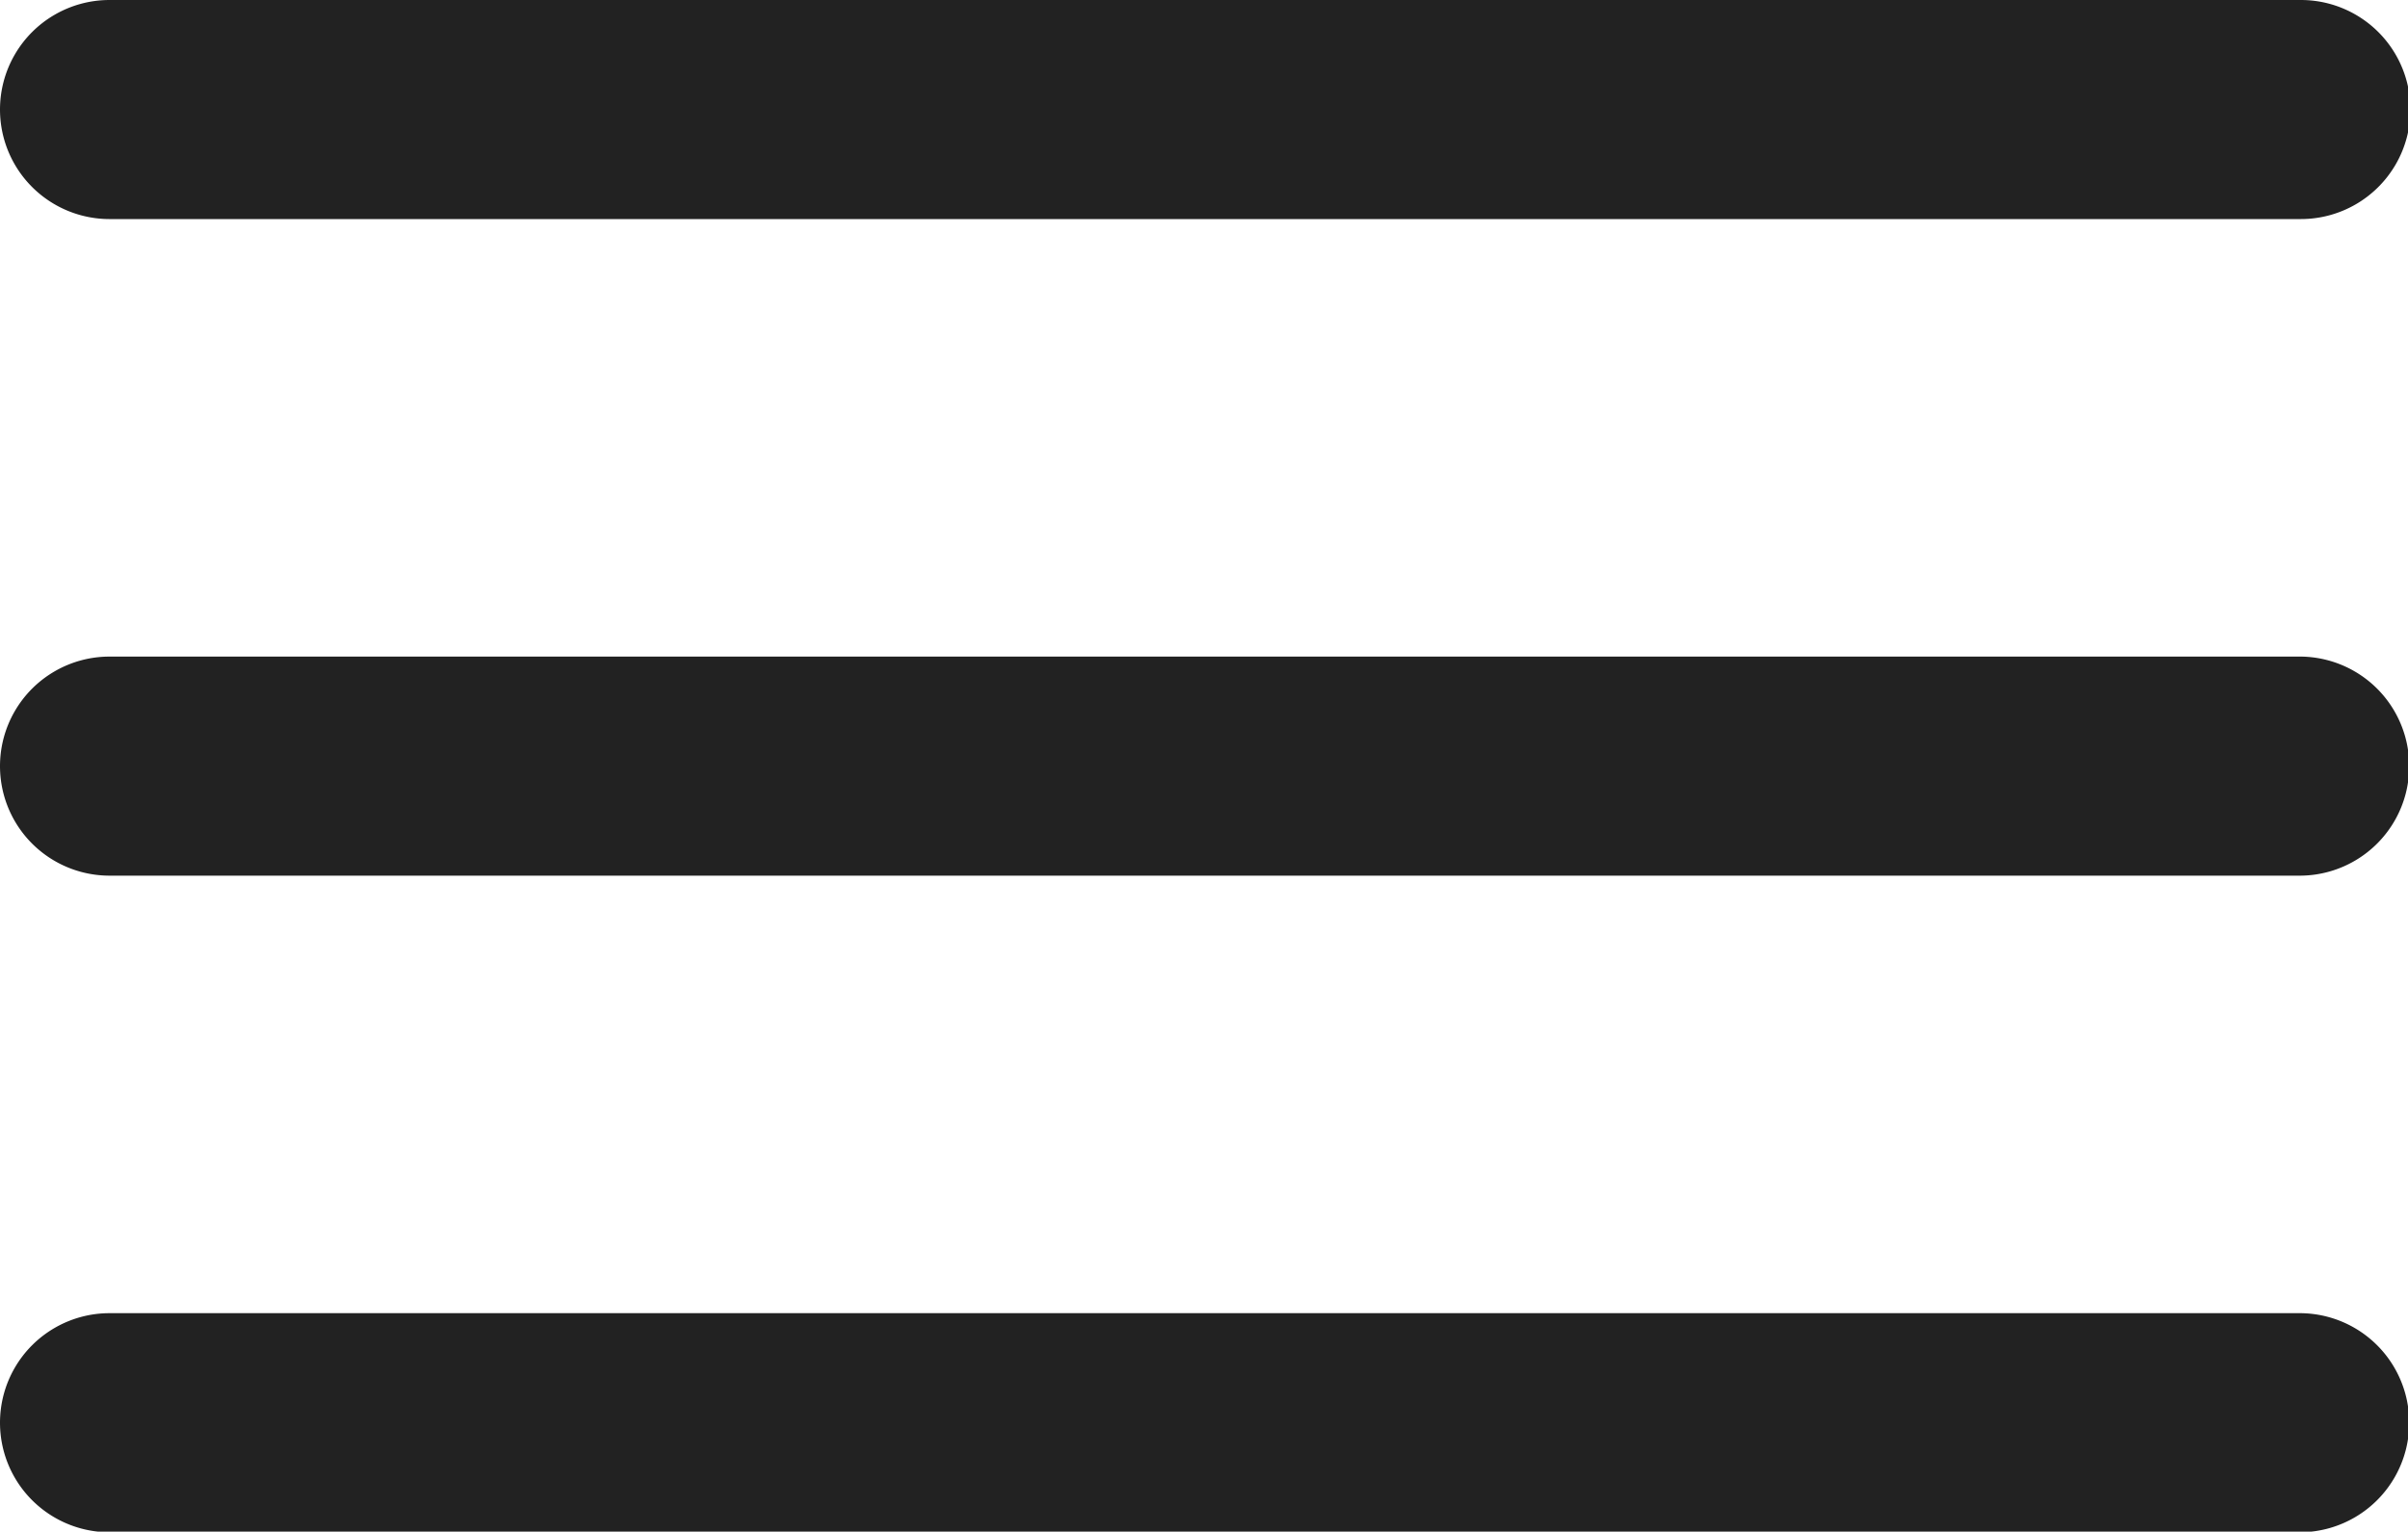 <svg id="Layer_1" data-name="Layer 1" xmlns="http://www.w3.org/2000/svg" viewBox="0 0 39.56 25.17"><defs><style>.cls-1{fill:#222;}</style></defs><title>Icons_v1</title><path class="cls-1" d="M1.8,3.6h36a1.8,1.8,0,1,0,0-3.6H1.8A1.8,1.8,0,1,0,1.8,3.6Z"/><path class="cls-1" d="M37.76,10.79H1.8a1.8,1.8,0,1,0,0,3.6h36A1.8,1.8,0,1,0,37.76,10.79Z"/><path class="cls-1" d="M37.76,21.58H1.8a1.8,1.8,0,1,0,0,3.6h36A1.8,1.8,0,1,0,37.76,21.58Z"/></svg>